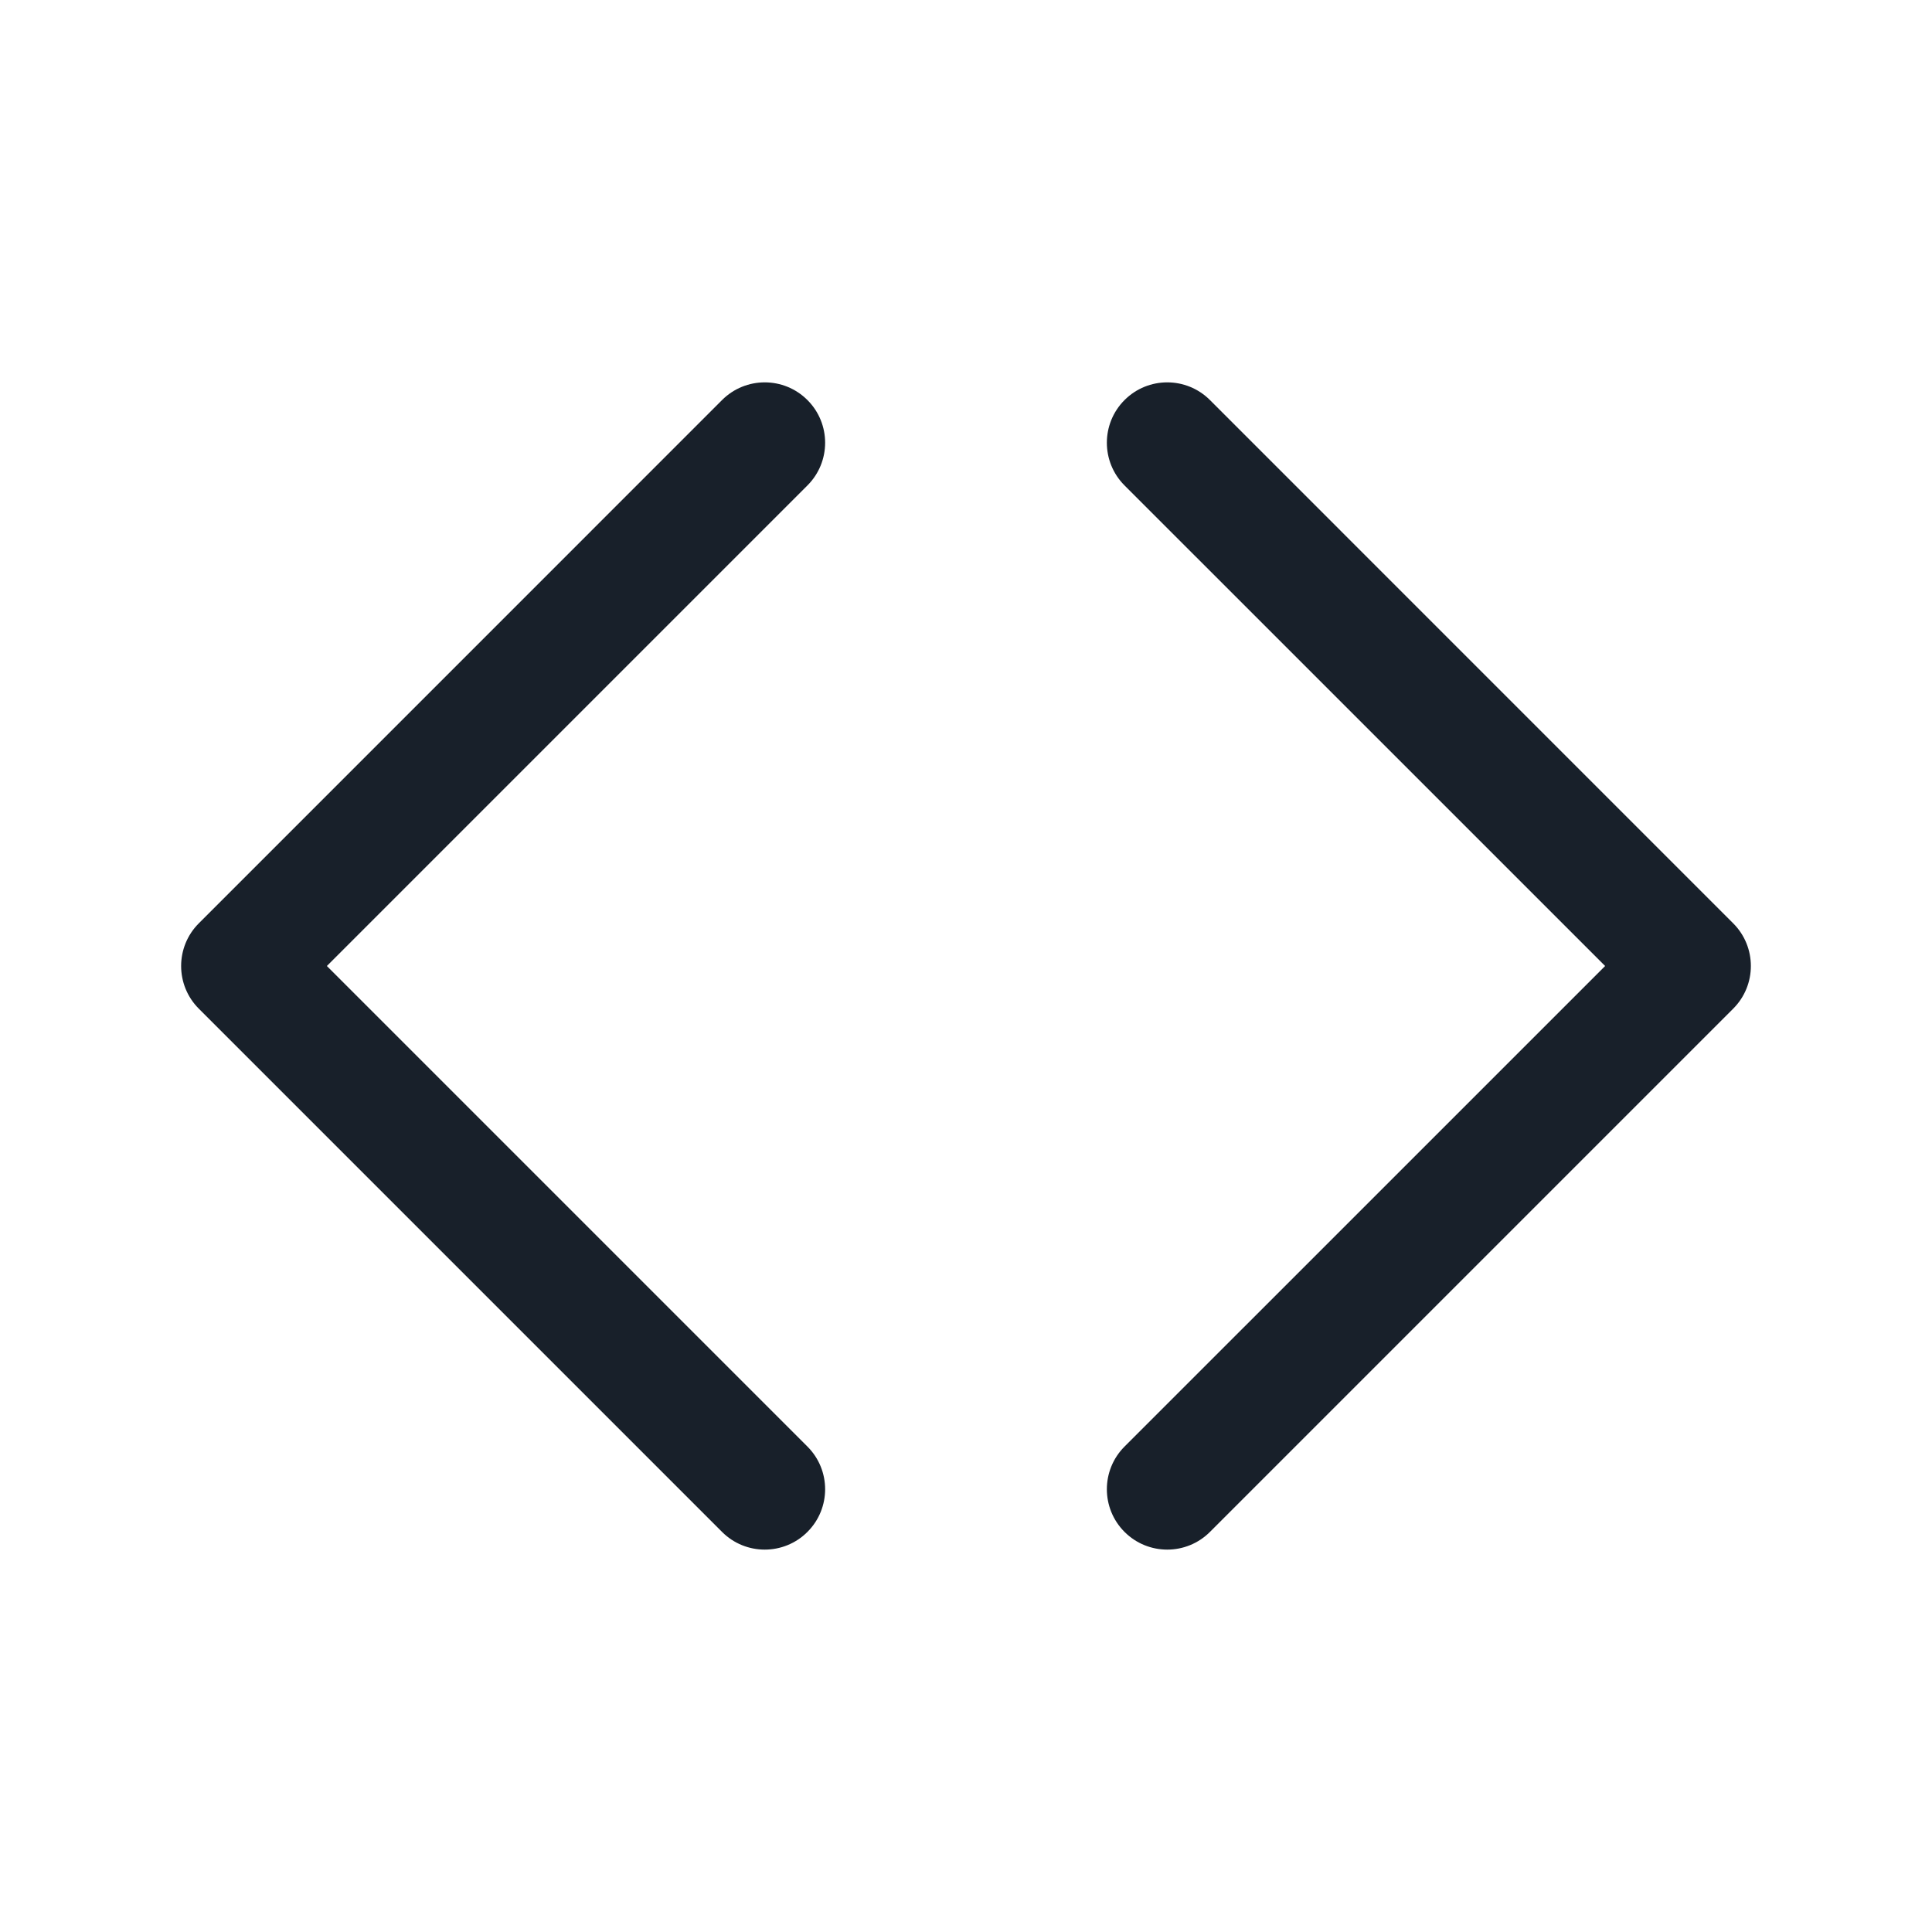 <svg width="64" height="64" viewBox="0 0 64 64" fill="none" xmlns="http://www.w3.org/2000/svg">
<path fill-rule="evenodd" clip-rule="evenodd" d="M26.747 16.081C27.529 15.3 27.529 14.033 26.747 13.252C25.966 12.471 24.7 12.471 23.919 13.252L6.586 30.586C5.805 31.367 5.805 32.633 6.586 33.414L23.919 50.747C24.7 51.528 25.966 51.528 26.747 50.747C27.529 49.966 27.529 48.7 26.747 47.919L10.828 32L26.747 16.081ZM37.252 16.081C36.471 15.3 36.471 14.033 37.252 13.252C38.033 12.471 39.3 12.471 40.081 13.252L57.414 30.586C58.195 31.367 58.195 32.633 57.414 33.414L40.081 50.747C39.3 51.528 38.033 51.528 37.252 50.747C36.471 49.966 36.471 48.7 37.252 47.919L53.172 32L37.252 16.081Z" fill="#18202A"/>
</svg>
